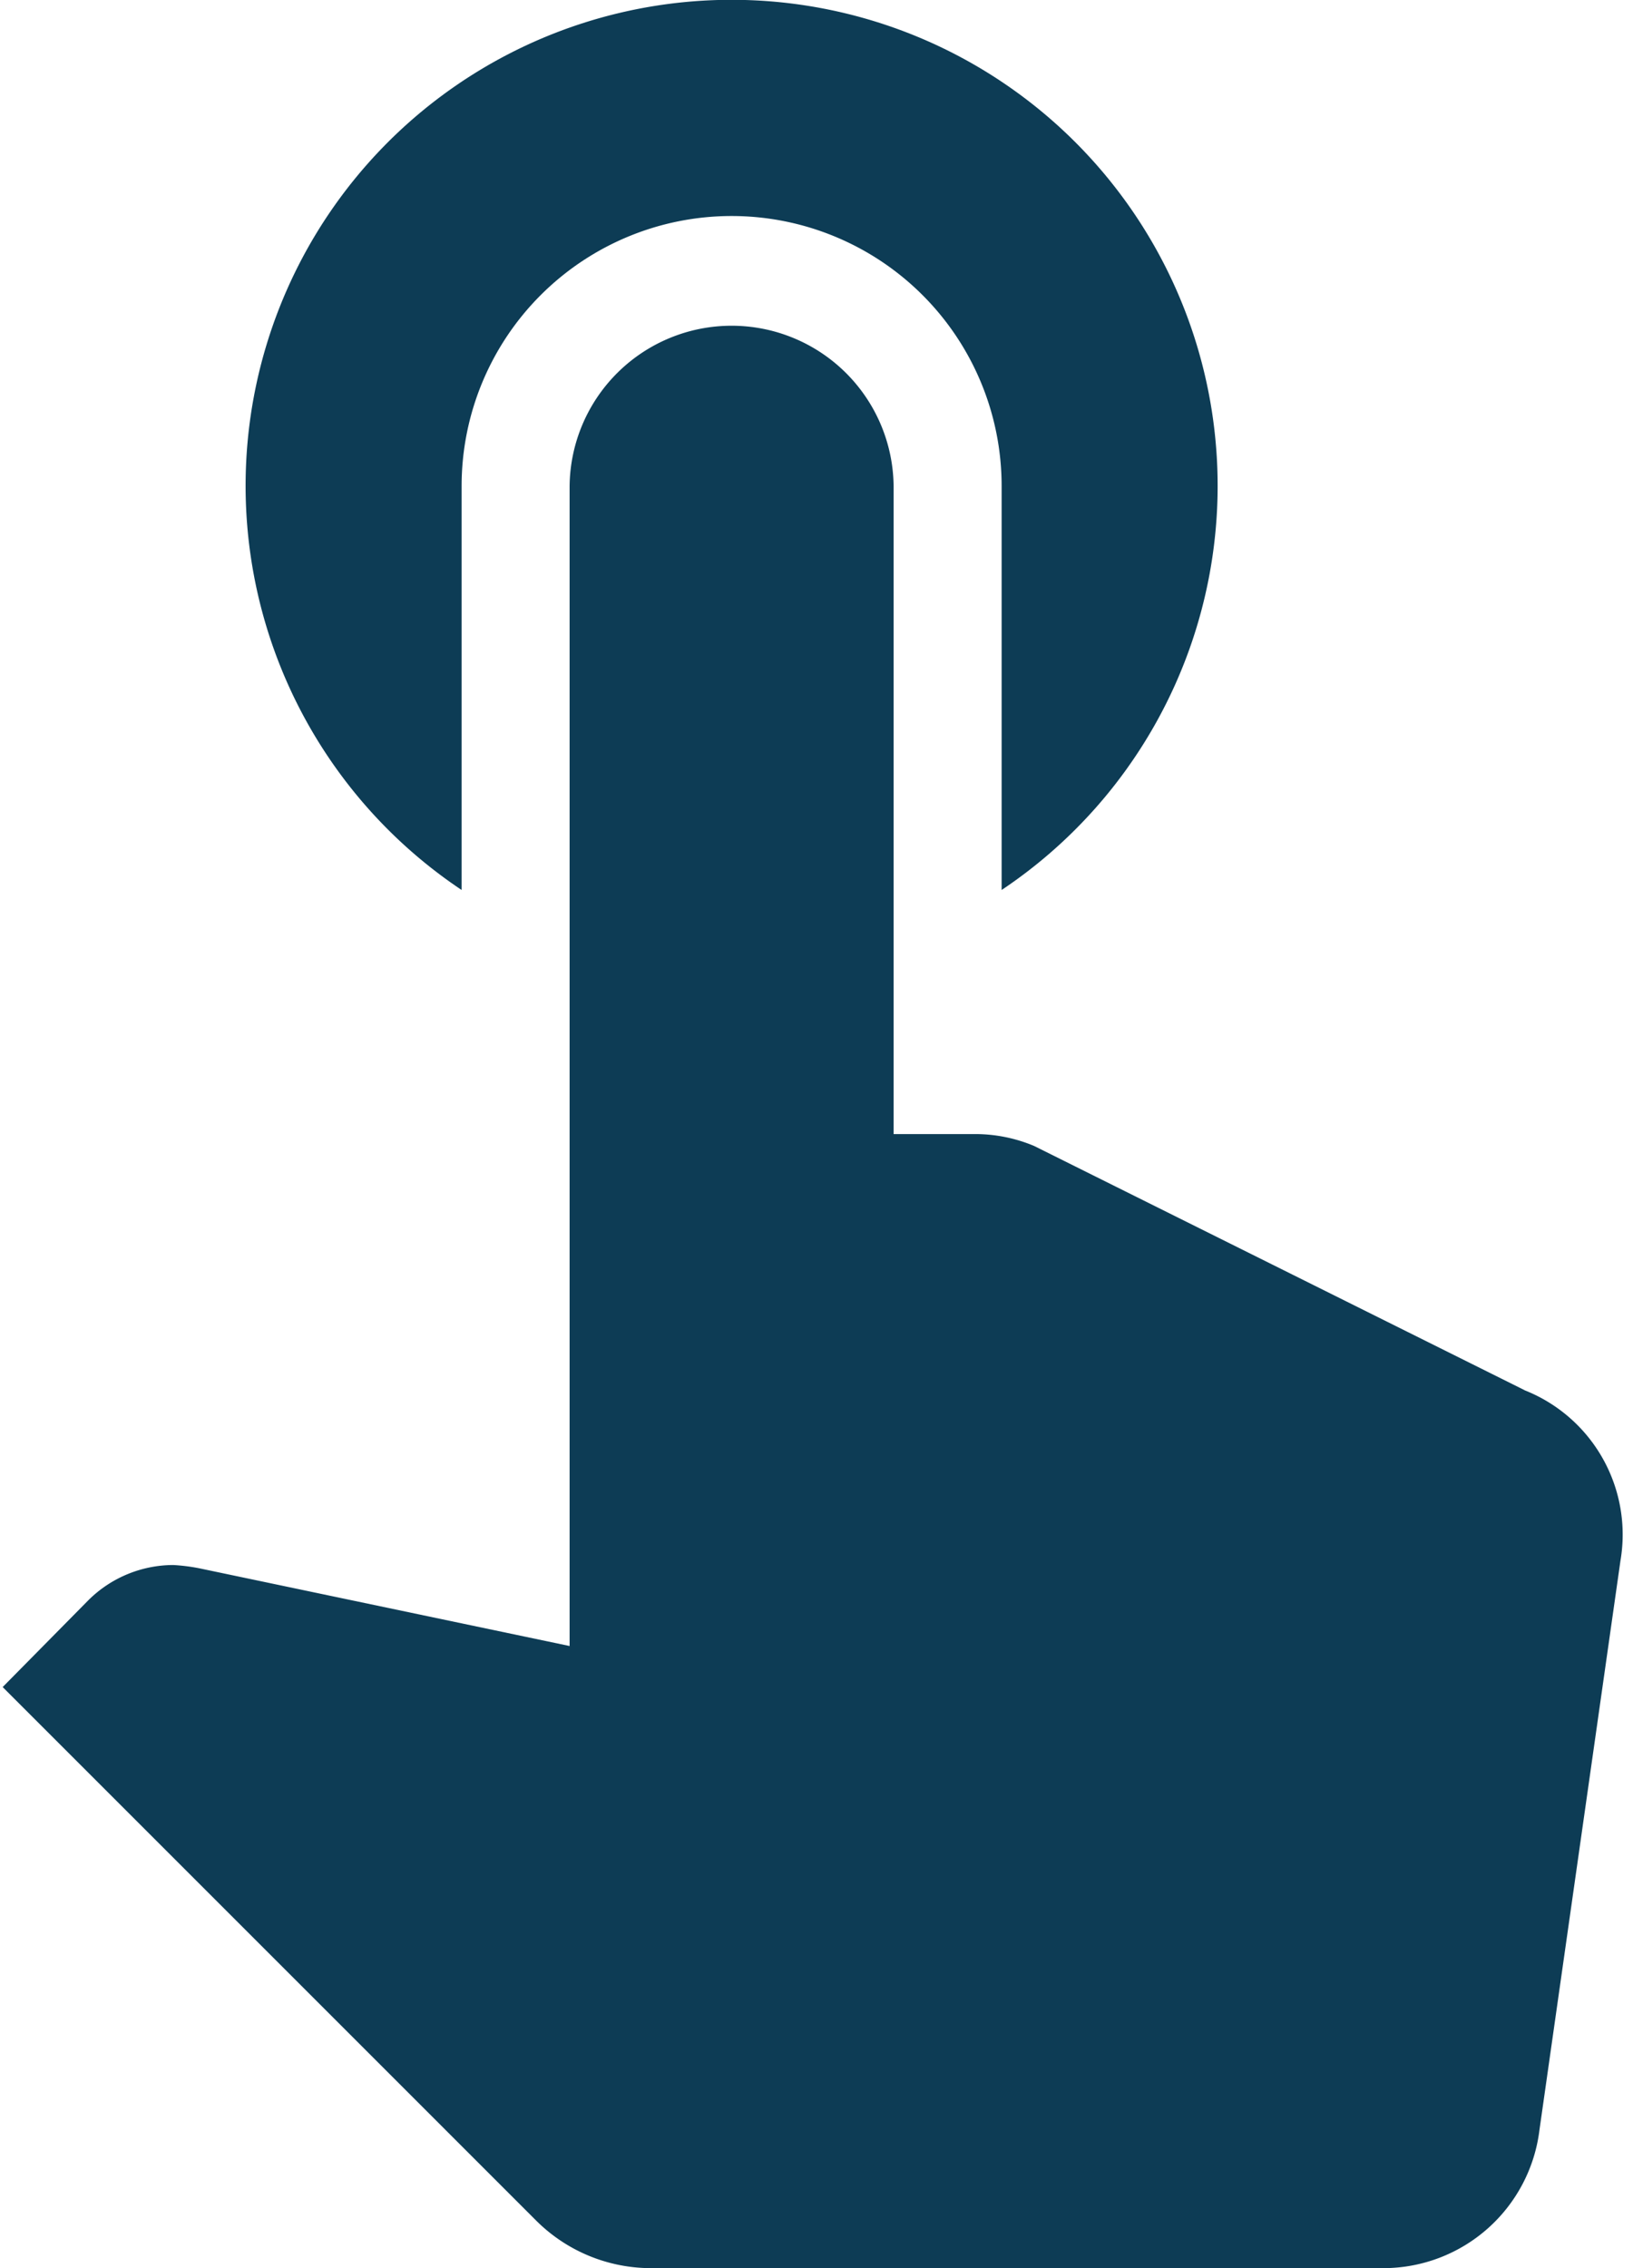 <svg id="requestpasswordsvg" xmlns="http://www.w3.org/2000/svg" xmlns:xlink="http://www.w3.org/1999/xlink" viewBox="537 0 90 125">
    <defs>
        <style>.a{clip-path:url(#b); fill:#0D3C55;}</style>
        <clipPath id="b">
            <rect x="537" width="90" height="125"/>
        </clipPath>
    </defs>
    <g id="a" class="a">
        <path d="M30.048,52.048V29.786a14.881,14.881,0,1,1,29.762,0V52.048a26.786,26.786,0,1,0-29.762,0Zm58.571,27.56L61.6,66.155a8.383,8.383,0,0,0-3.214-.655H53.857V29.786a8.929,8.929,0,0,0-17.857,0V93.714L15.583,89.429a10.4,10.4,0,0,0-1.429-.179,6.659,6.659,0,0,0-4.7,1.964l-4.7,4.762,29.4,29.4A8.96,8.96,0,0,0,40.464,128H80.881a8.67,8.67,0,0,0,8.571-7.619l4.464-31.369a8.555,8.555,0,0,0-5.3-9.4Z" transform="translate(532.393 -3)"/>
    </g>
</svg>